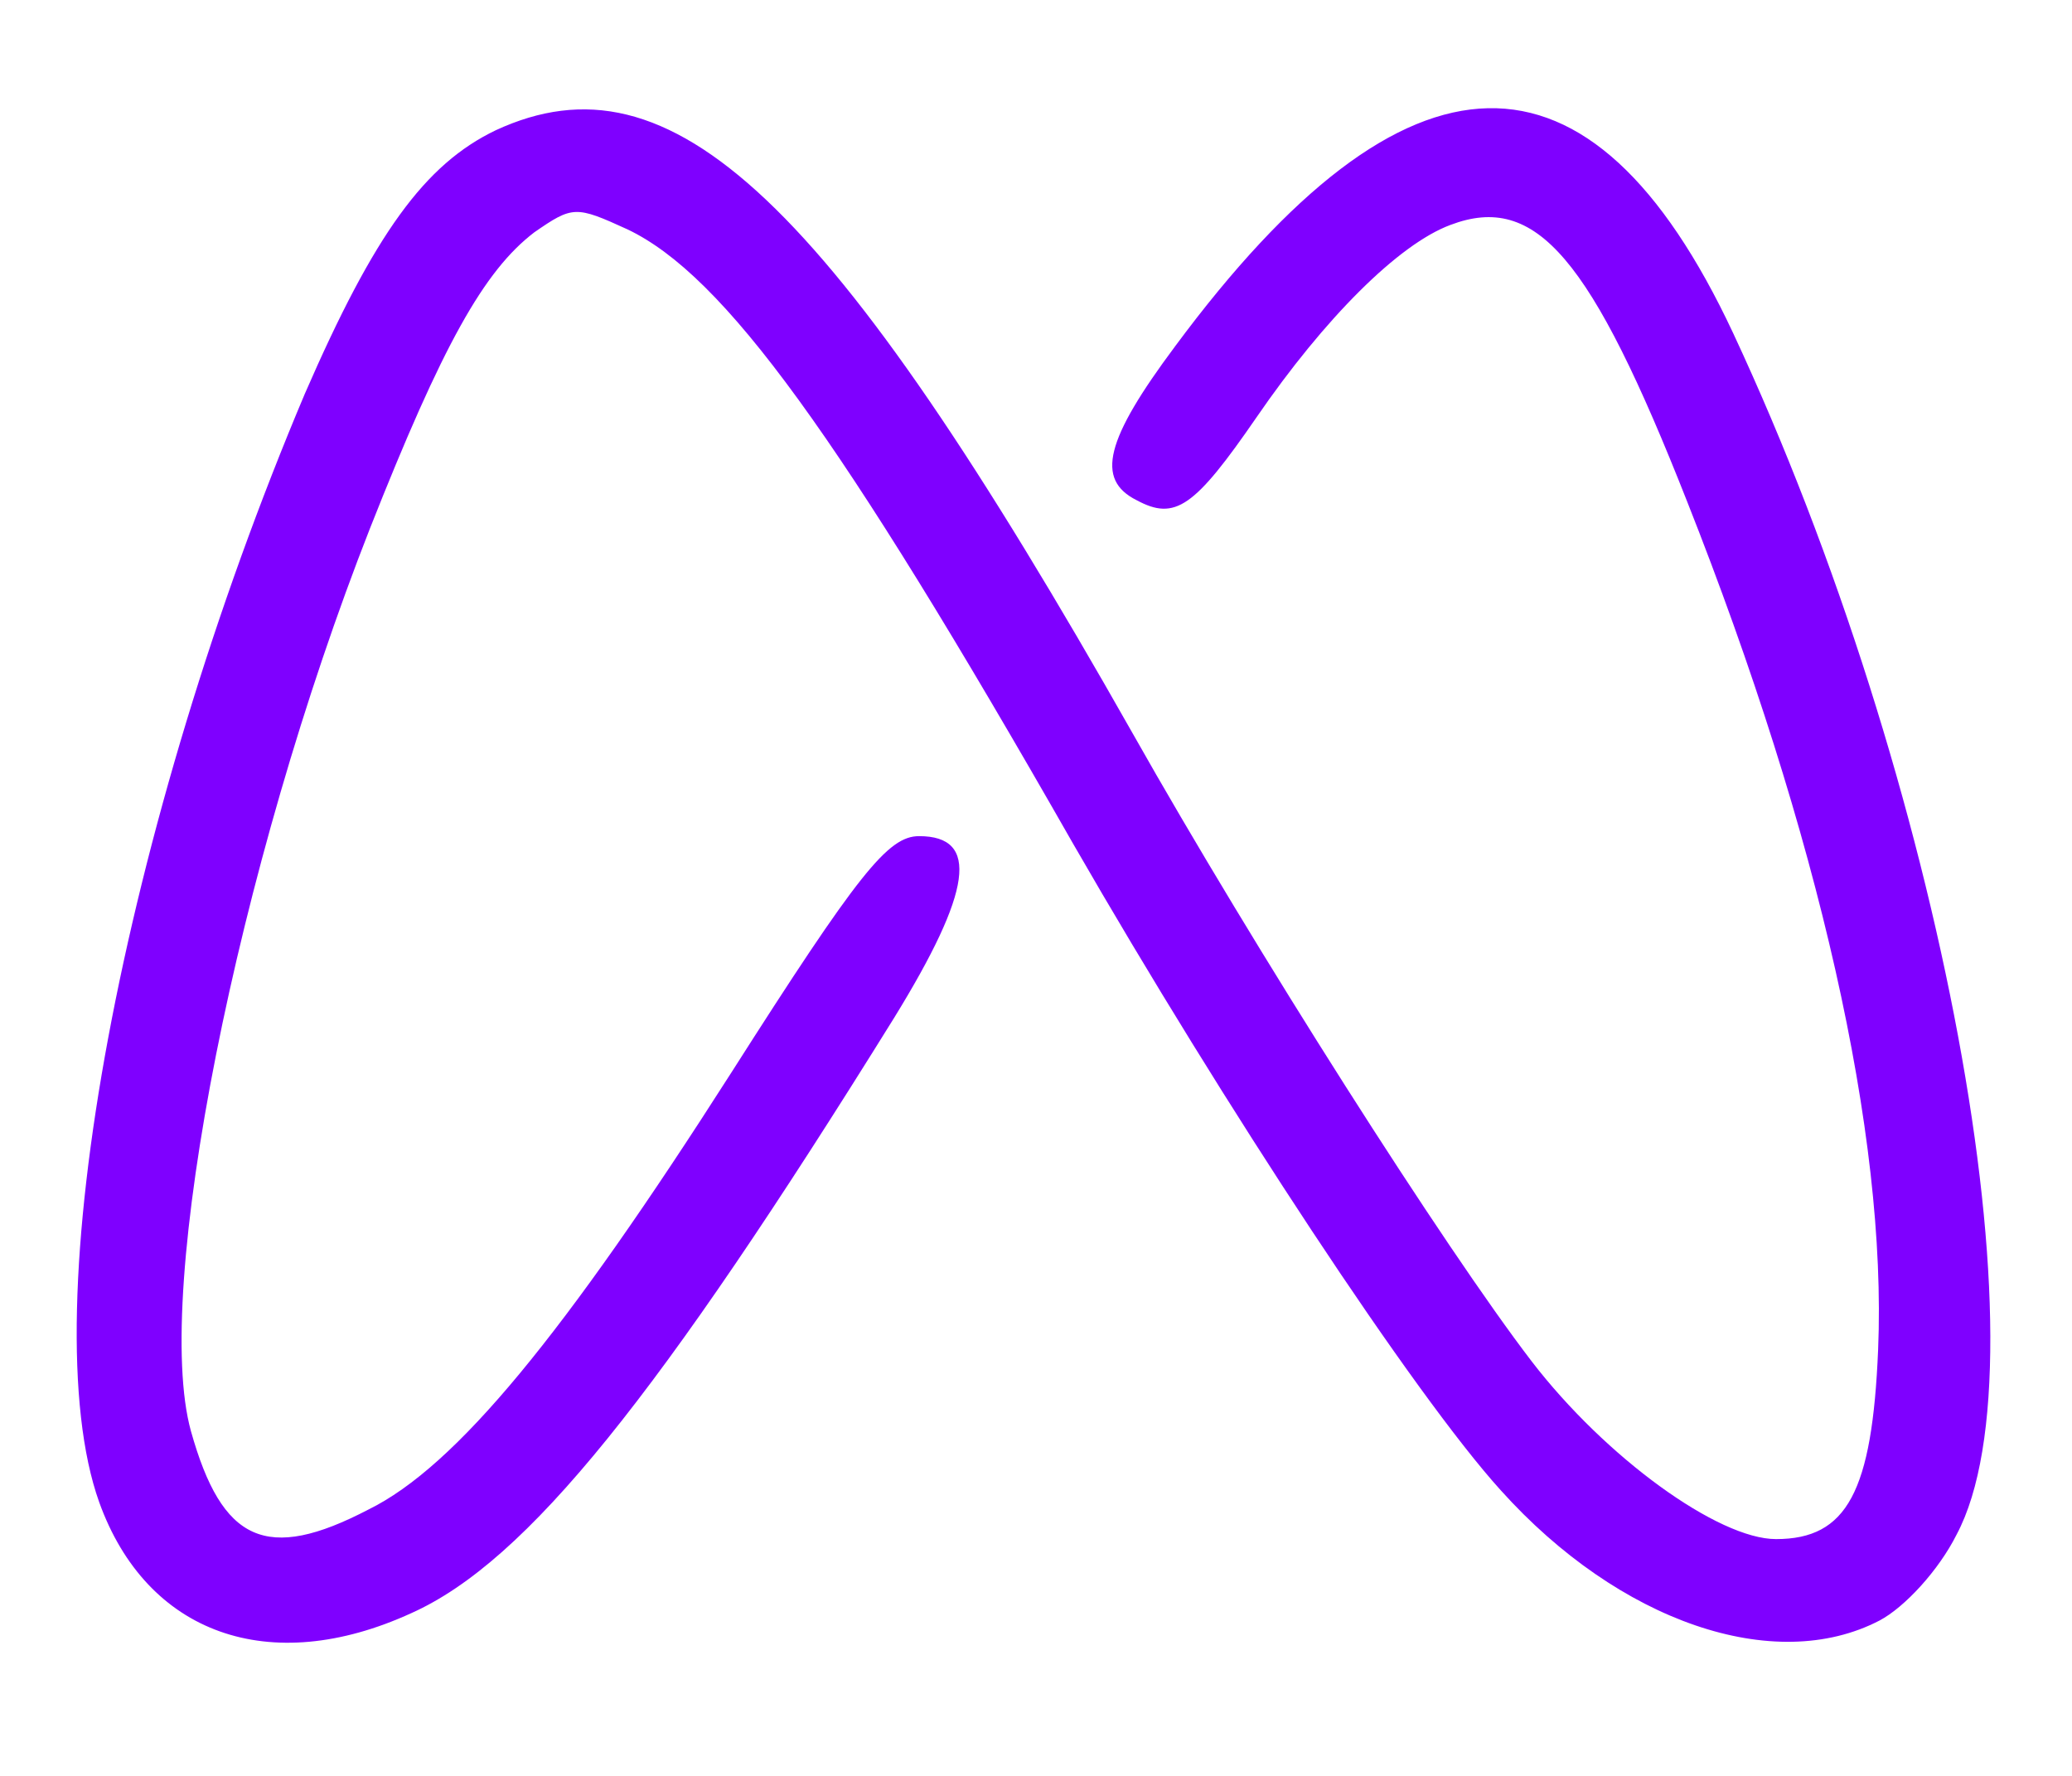 <svg width="140" height="120" xmlns="http://www.w3.org/2000/svg" preserveAspectRatio="xMidYMid meet">

 <g>
  <title>background</title>
  <rect fill="none" id="canvas_background" height="122" width="142" y="-1" x="-1"/>
 </g>
 <g class="layer">
  <title>Layer 1</title>
  <g transform="translate(0,600) scale(0.1,-0.1) " id="svg_1" fill="#000000">
   <path stroke-width="3" stroke-dasharray="2,2" id="svg_2" fill="#7f00ff" d="m335,5912c-48,-23 -82,-70 -129,-178c-123,-291 -185,-620 -139,-749c32,-89 115,-119 211,-75c78,35 167,146 326,402c53,86 58,123 17,123c-21,0 -41,-25 -127,-160c-113,-177 -186,-266 -245,-295c-69,-36 -99,-22 -120,53c-26,94 31,381 121,610c49,124 77,174 111,200c26,18 28,18 63,2c65,-31 143,-138 301,-415c103,-179 231,-373 289,-437c80,-89 185,-125 256,-88c17,9 40,34 52,58c63,118 -10,510 -151,812c-96,205 -220,203 -377,-9c-47,-63 -54,-90 -26,-104c26,-14 39,-5 81,56c46,67 96,117 131,130c58,22 95,-22 160,-187c89,-225 135,-428 129,-573c-4,-96 -21,-128 -69,-128c-39,0 -115,55 -165,120c-59,77 -187,278 -270,425c-205,362 -311,462 -430,407z"/>
  </g>
 </g>
</svg>